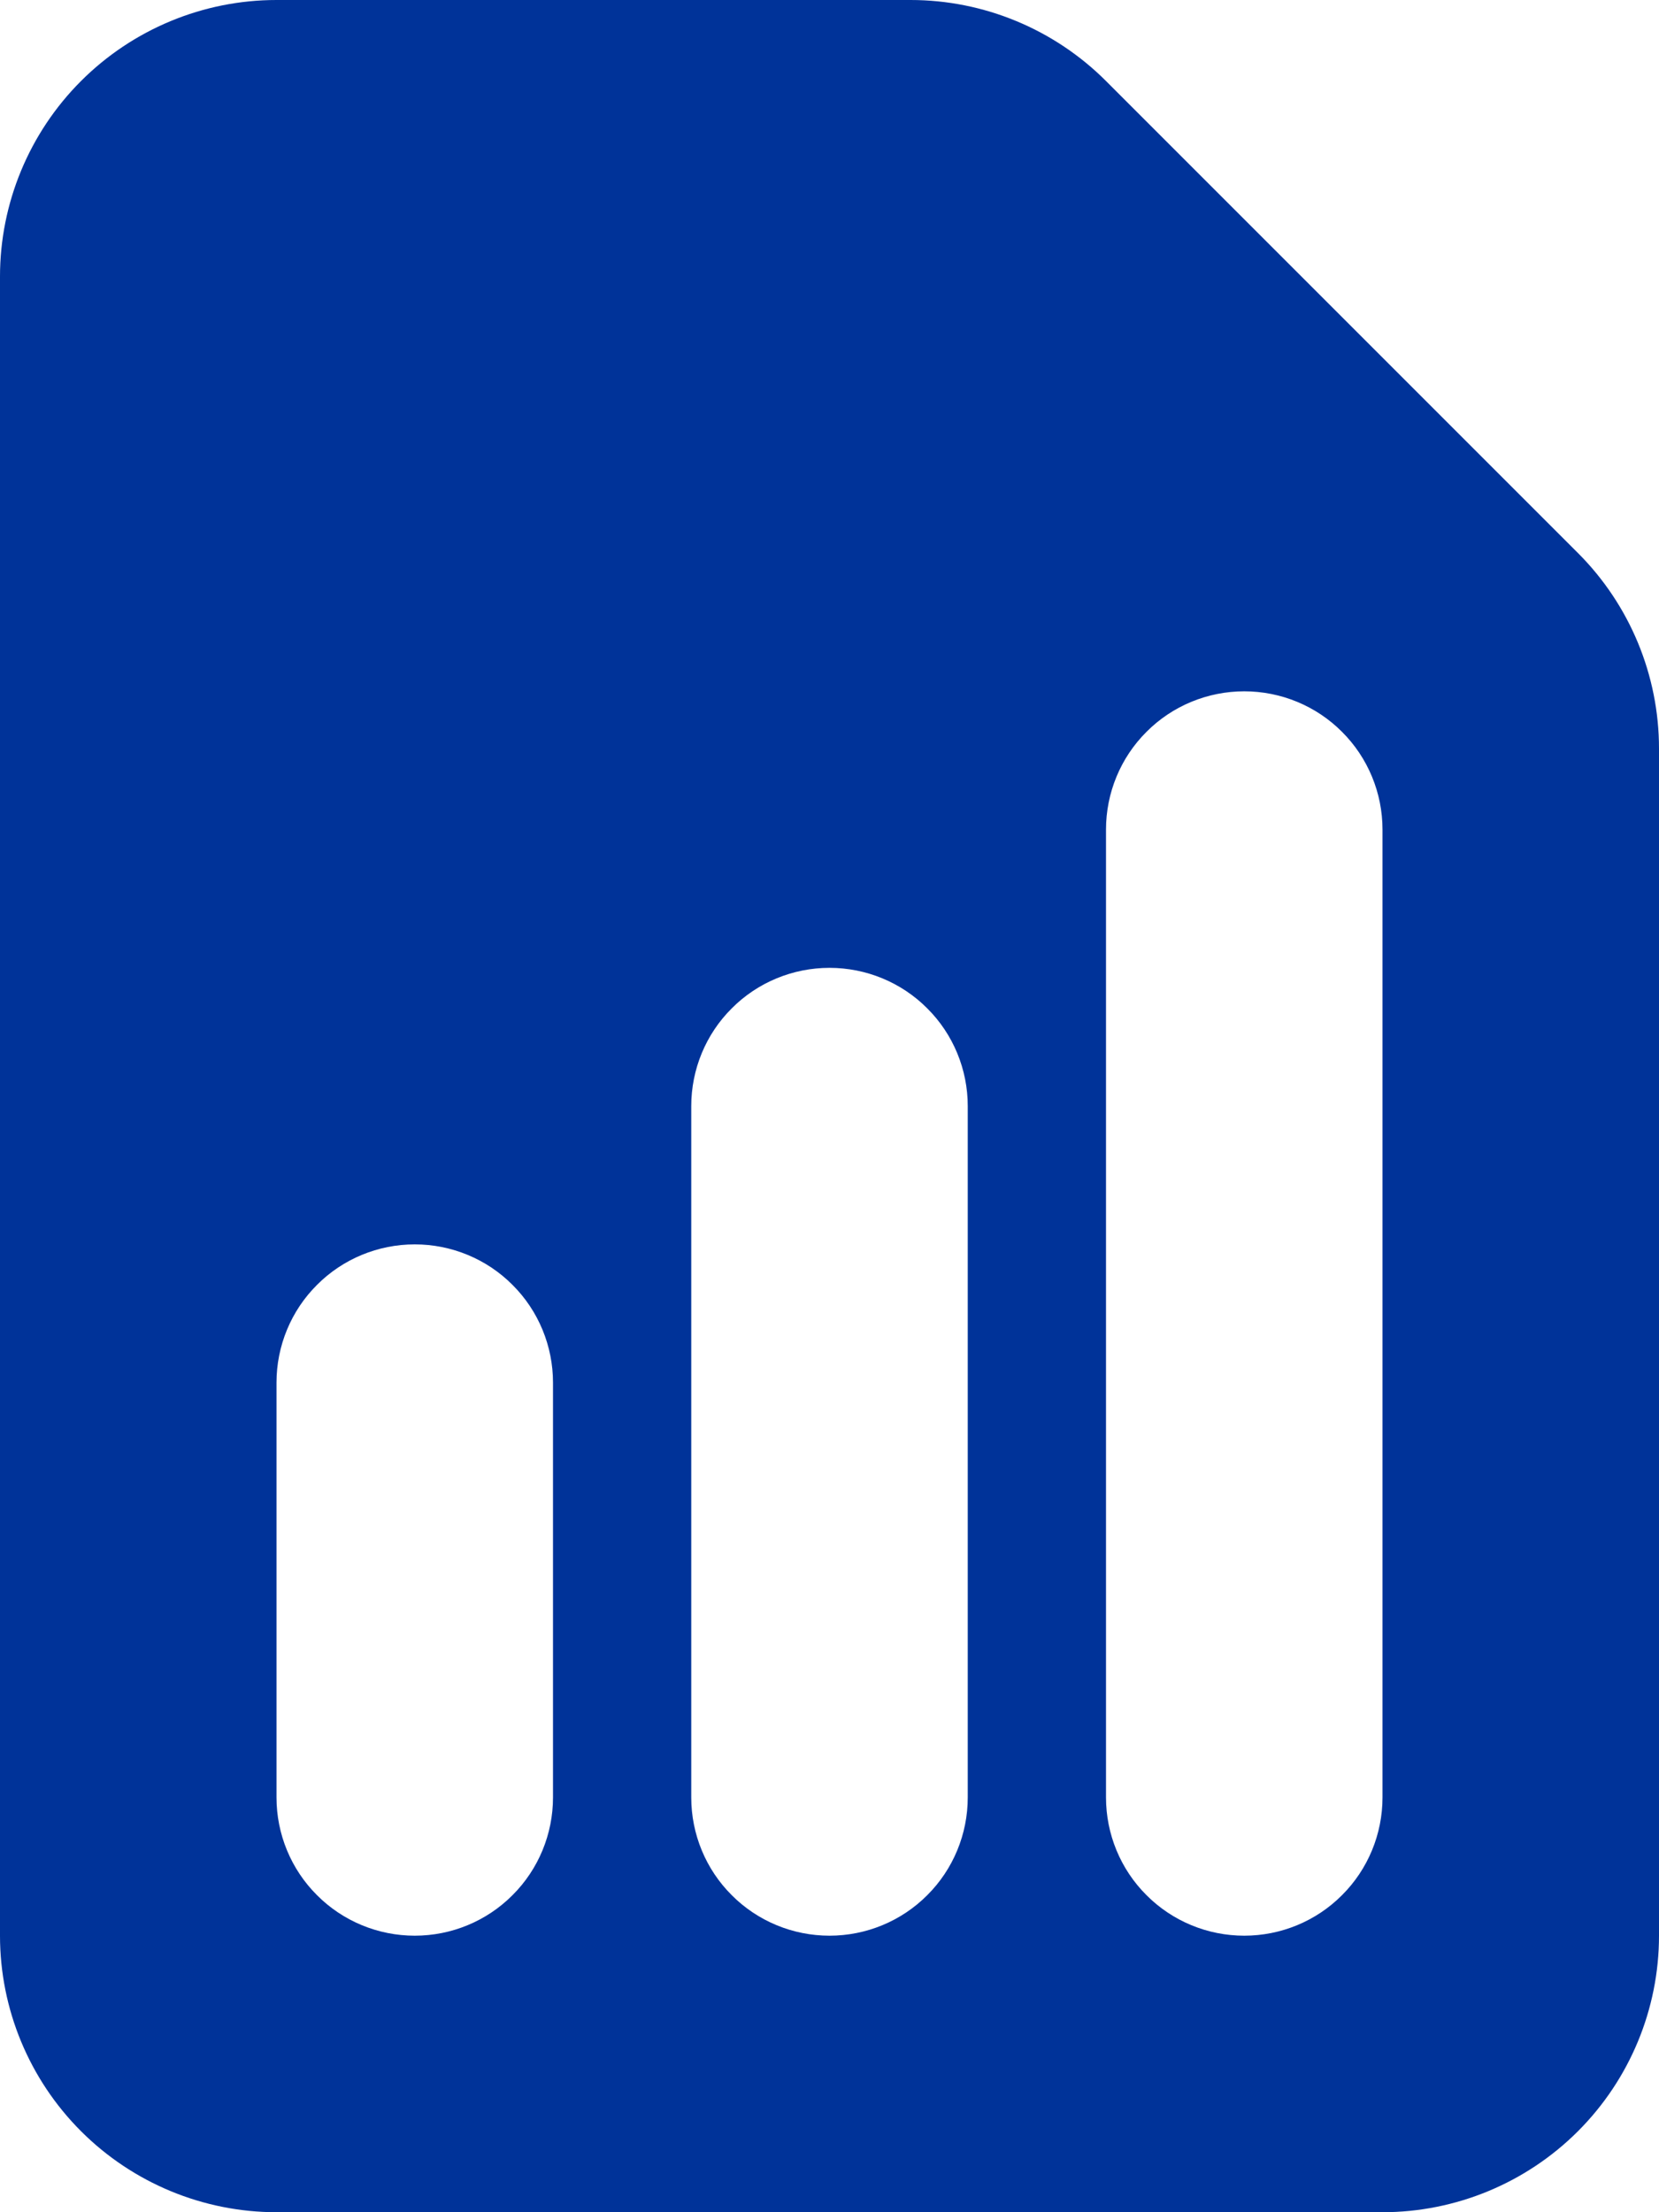 <svg width="12" height="16" viewBox="0 0 12 16" fill="none" xmlns="http://www.w3.org/2000/svg">
<path fill-rule="evenodd" clip-rule="evenodd" d="M2 0C1.47 0 0.961 0.211 0.586 0.586C0.211 0.961 0 1.47 0 2V14C0 14.53 0.211 15.039 0.586 15.414C0.961 15.789 1.47 16 2 16H10C10.53 16 11.039 15.789 11.414 15.414C11.789 15.039 12 14.53 12 14V5.414C12 4.884 11.789 4.375 11.414 4L8 0.586C7.625 0.211 7.116 0 6.586 0H2ZM4 10C4 9.735 3.895 9.48 3.707 9.293C3.52 9.105 3.265 9 3 9C2.735 9 2.48 9.105 2.293 9.293C2.105 9.48 2 9.735 2 10V13C2 13.265 2.105 13.52 2.293 13.707C2.48 13.895 2.735 14 3 14C3.265 14 3.52 13.895 3.707 13.707C3.895 13.52 4 13.265 4 13V10ZM6 7C6.265 7 6.52 7.105 6.707 7.293C6.895 7.48 7 7.735 7 8V13C7 13.265 6.895 13.52 6.707 13.707C6.52 13.895 6.265 14 6 14C5.735 14 5.48 13.895 5.293 13.707C5.105 13.52 5 13.265 5 13V8C5 7.735 5.105 7.48 5.293 7.293C5.48 7.105 5.735 7 6 7V7ZM10 6C10 5.735 9.895 5.48 9.707 5.293C9.52 5.105 9.265 5 9 5C8.735 5 8.48 5.105 8.293 5.293C8.105 5.48 8 5.735 8 6V13C8 13.265 8.105 13.52 8.293 13.707C8.48 13.895 8.735 14 9 14C9.265 14 9.52 13.895 9.707 13.707C9.895 13.52 10 13.265 10 13V6Z" fill="#003399"/>
</svg>
